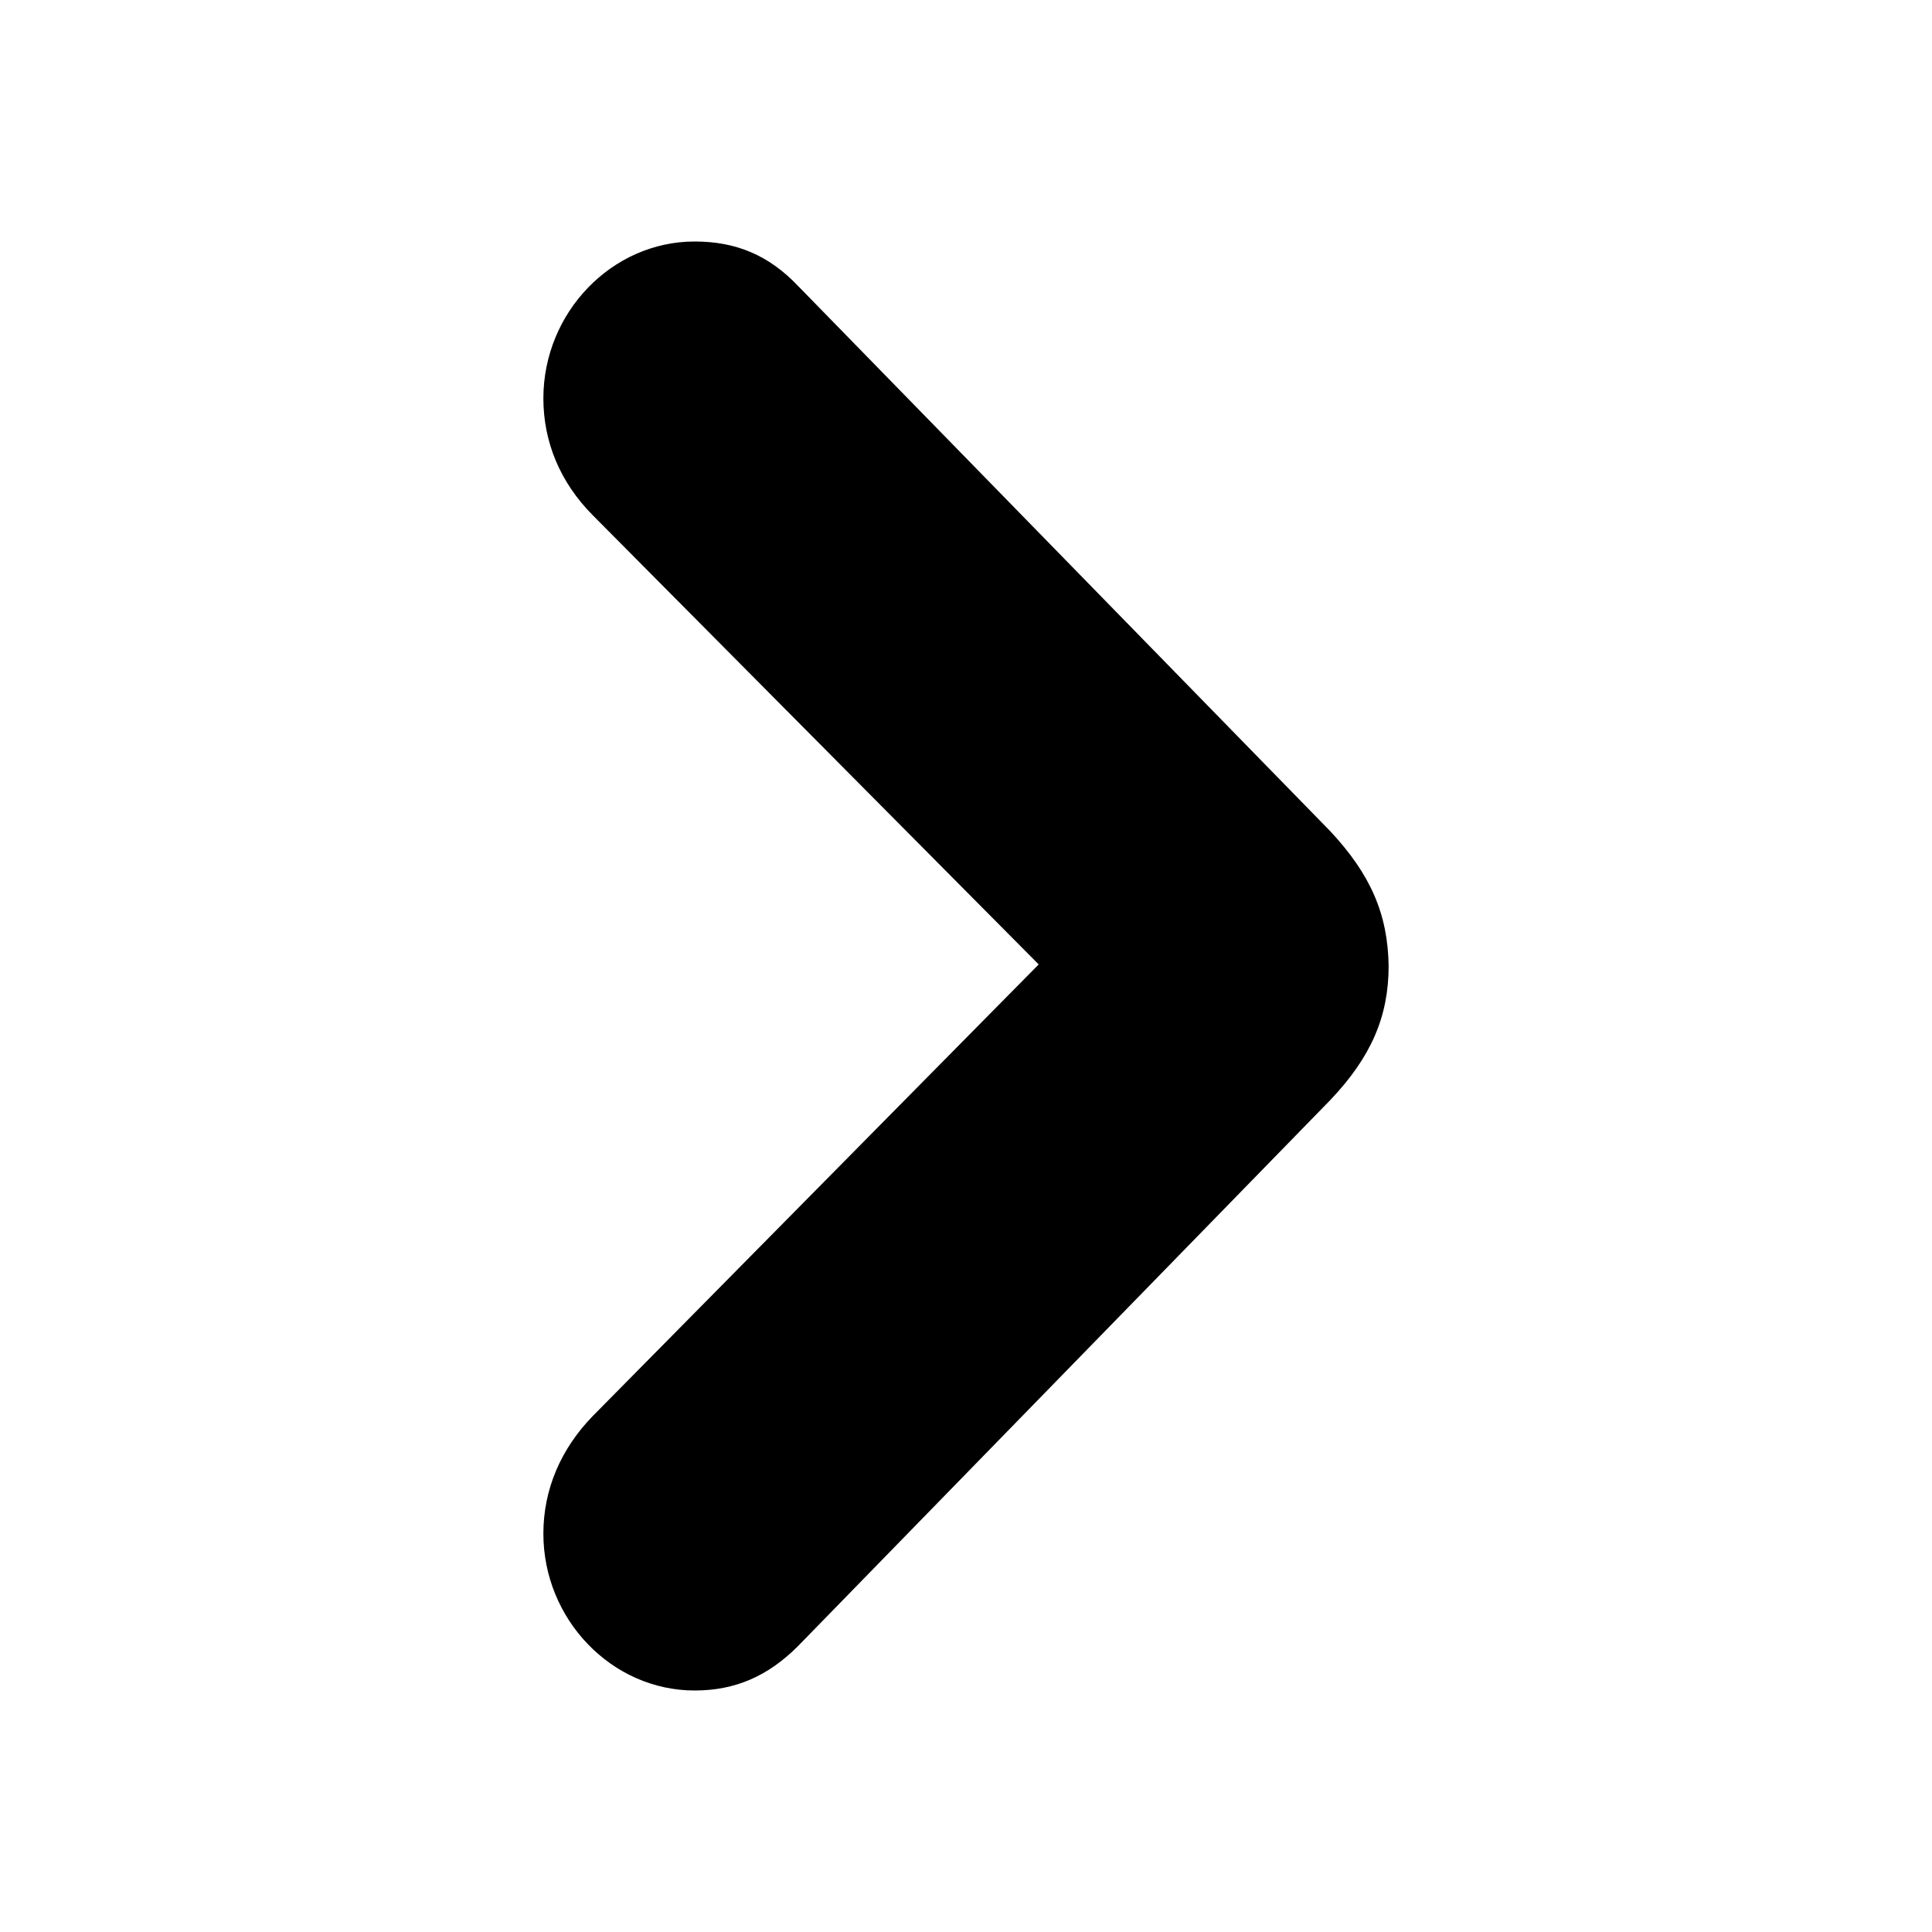<svg width="16" height="16" viewBox="0 0 16 16" fill="none" xmlns="http://www.w3.org/2000/svg">
<path d="M11.5 8C11.494 7.569 11.349 7.24 11.018 6.885L6.608 2.367C6.367 2.114 6.096 2 5.753 2C5.066 2 4.5 2.589 4.5 3.299C4.5 3.66 4.639 3.996 4.91 4.268L8.602 7.987L4.91 11.726C4.645 11.998 4.5 12.334 4.5 12.701C4.5 13.411 5.066 14 5.753 14C6.09 14 6.361 13.88 6.608 13.633L11.018 9.109C11.355 8.754 11.5 8.418 11.5 8Z" fill="currentColor"/>
</svg>
